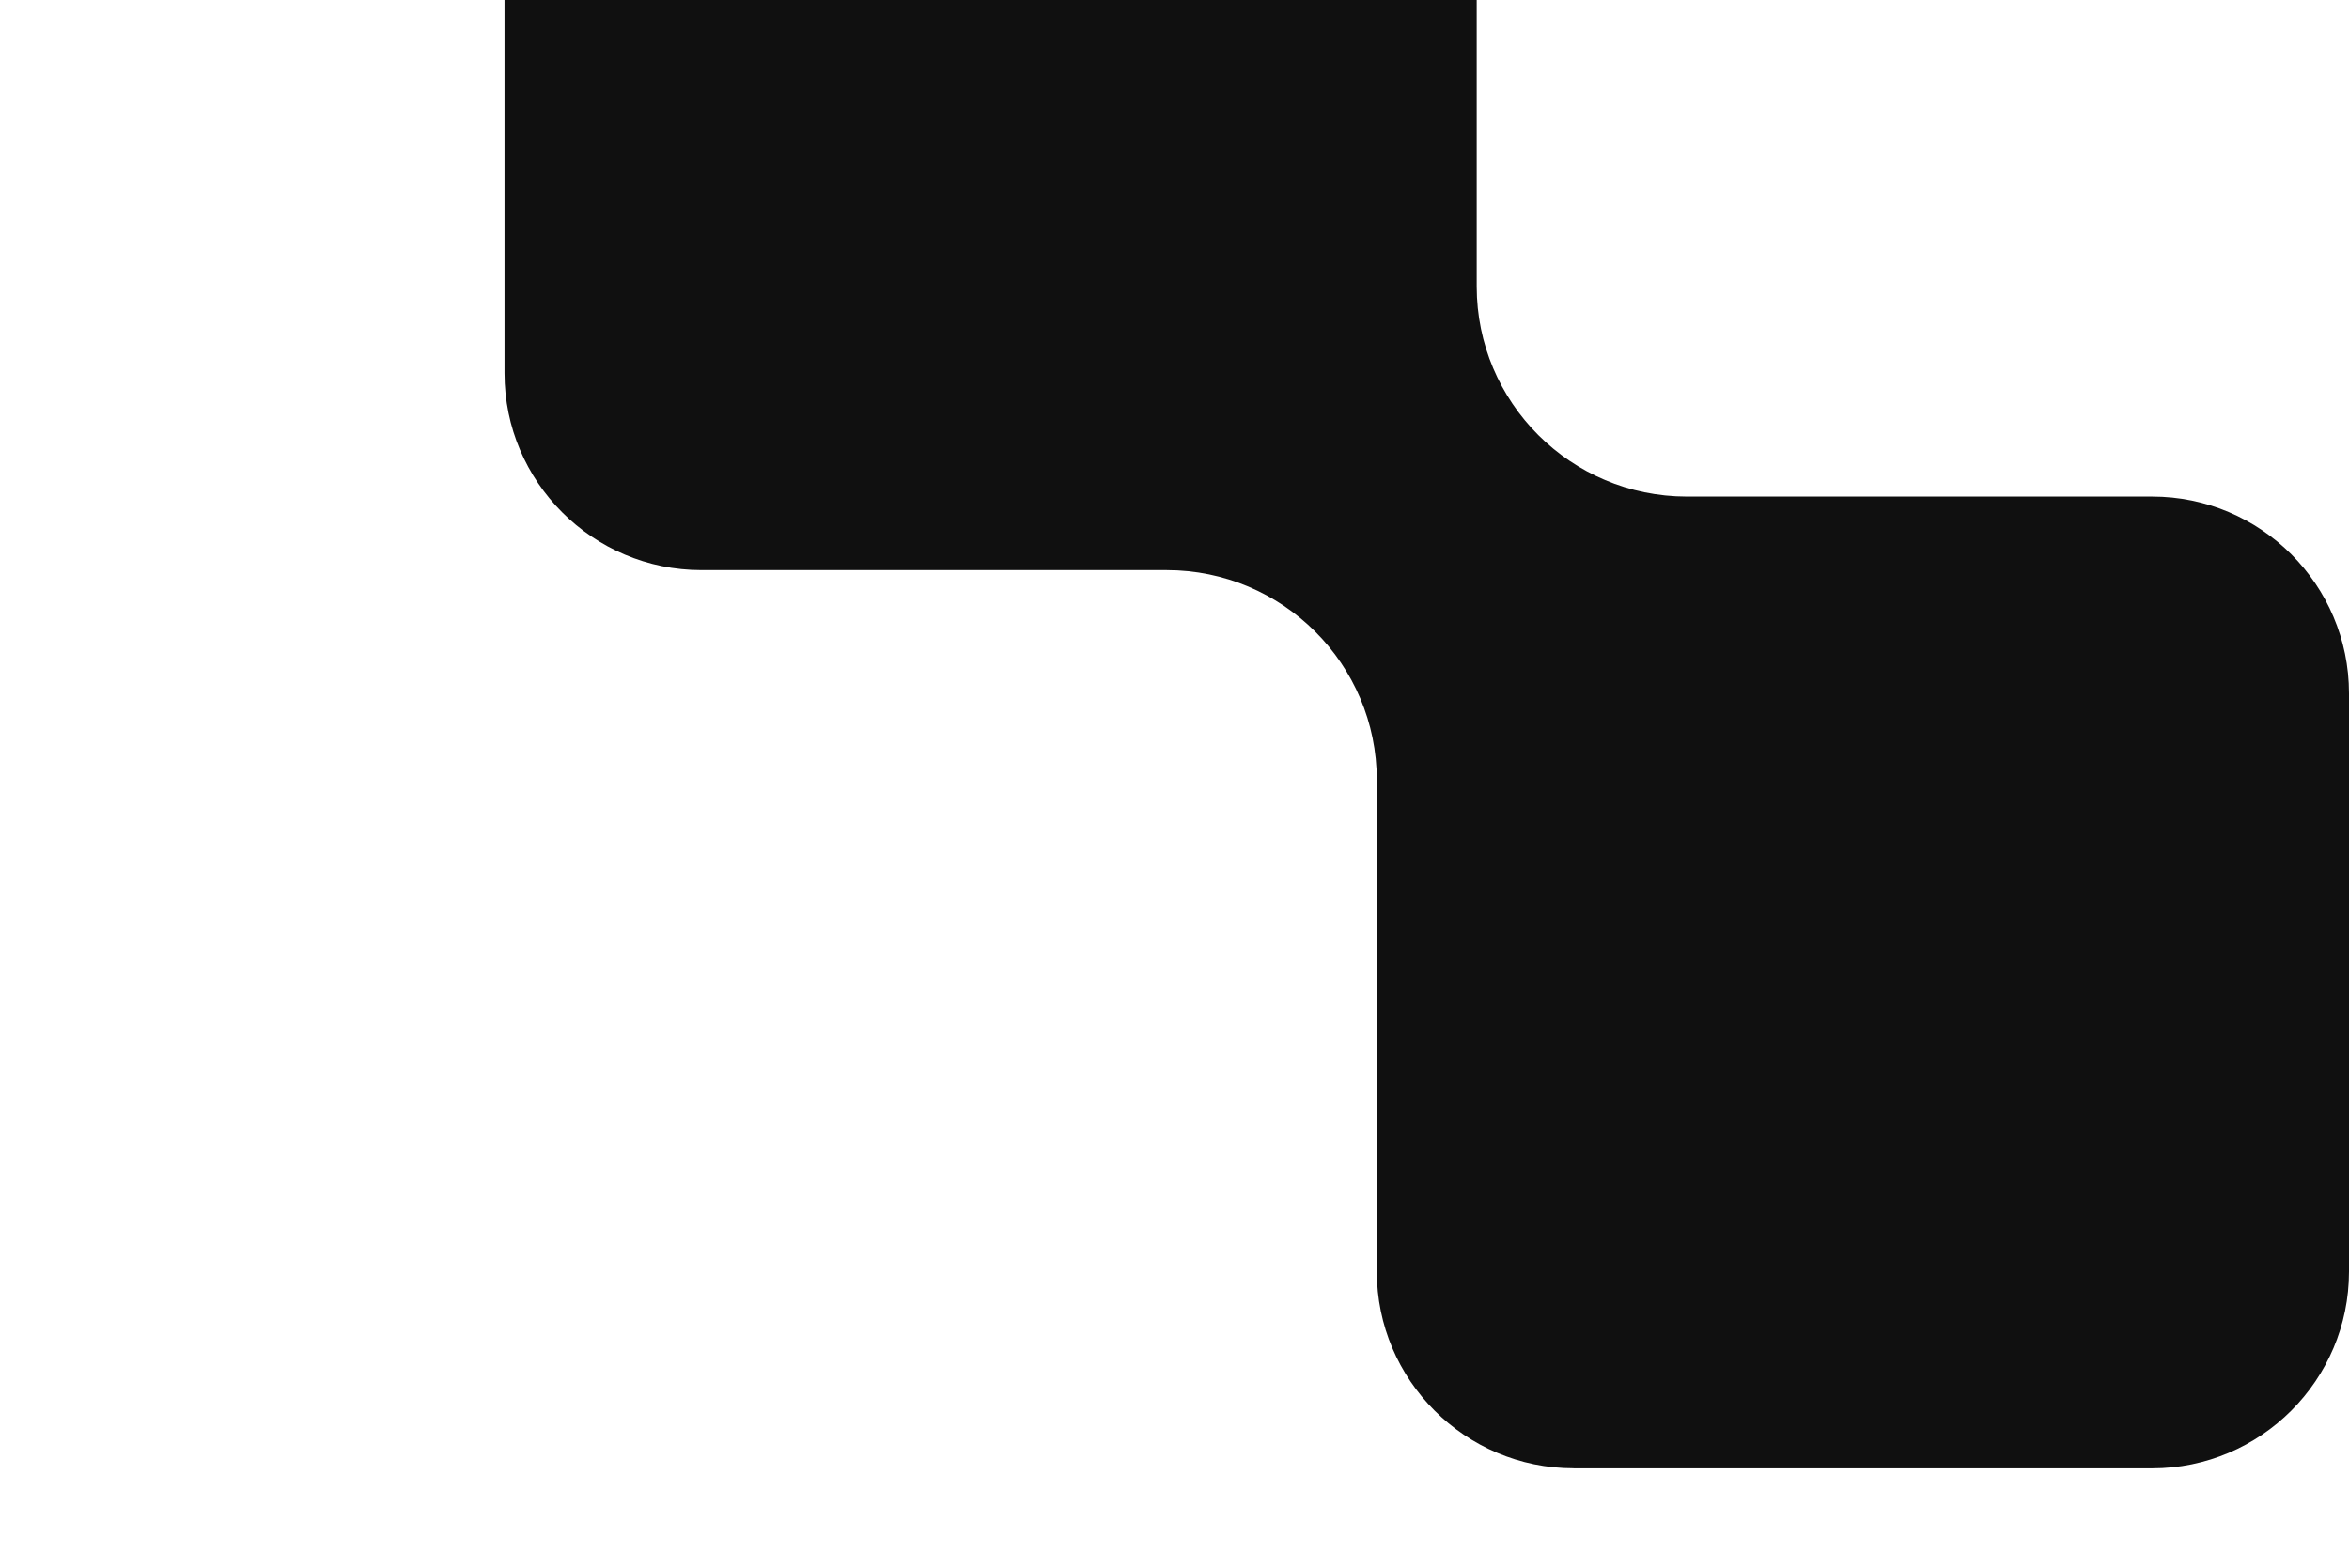 <svg width="731" height="488" viewBox="0 0 731 488" fill="none" xmlns="http://www.w3.org/2000/svg">
<path d="M489.731 456.984C455.946 456.984 428.457 429.503 428.457 395.728V242.827C428.457 206.714 399.169 177.435 363.045 177.435H218.274C184.489 177.435 157 149.955 157 116.18V-63.745C157 -97.519 184.489 -125 218.274 -125H398.269C432.054 -125 459.543 -97.519 459.543 -63.745V89.157C459.543 125.269 488.831 154.548 524.955 154.548H669.742C703.527 154.548 731 182.029 731 215.804V395.745C731 429.519 703.511 457 669.742 457H489.747L489.731 456.984Z" fill="#101010"/>
<rect x="31.867" y="180.739" width="50.579" height="296.689" transform="rotate(-36.053 31.867 180.739)" />
<rect x="176.25" y="135.578" width="50.579" height="296.689" transform="rotate(23.947 176.25 135.578)" />
<rect x="287.531" y="238.08" width="50.579" height="296.689" transform="rotate(83.947 287.531 238.08)" />
</svg>
